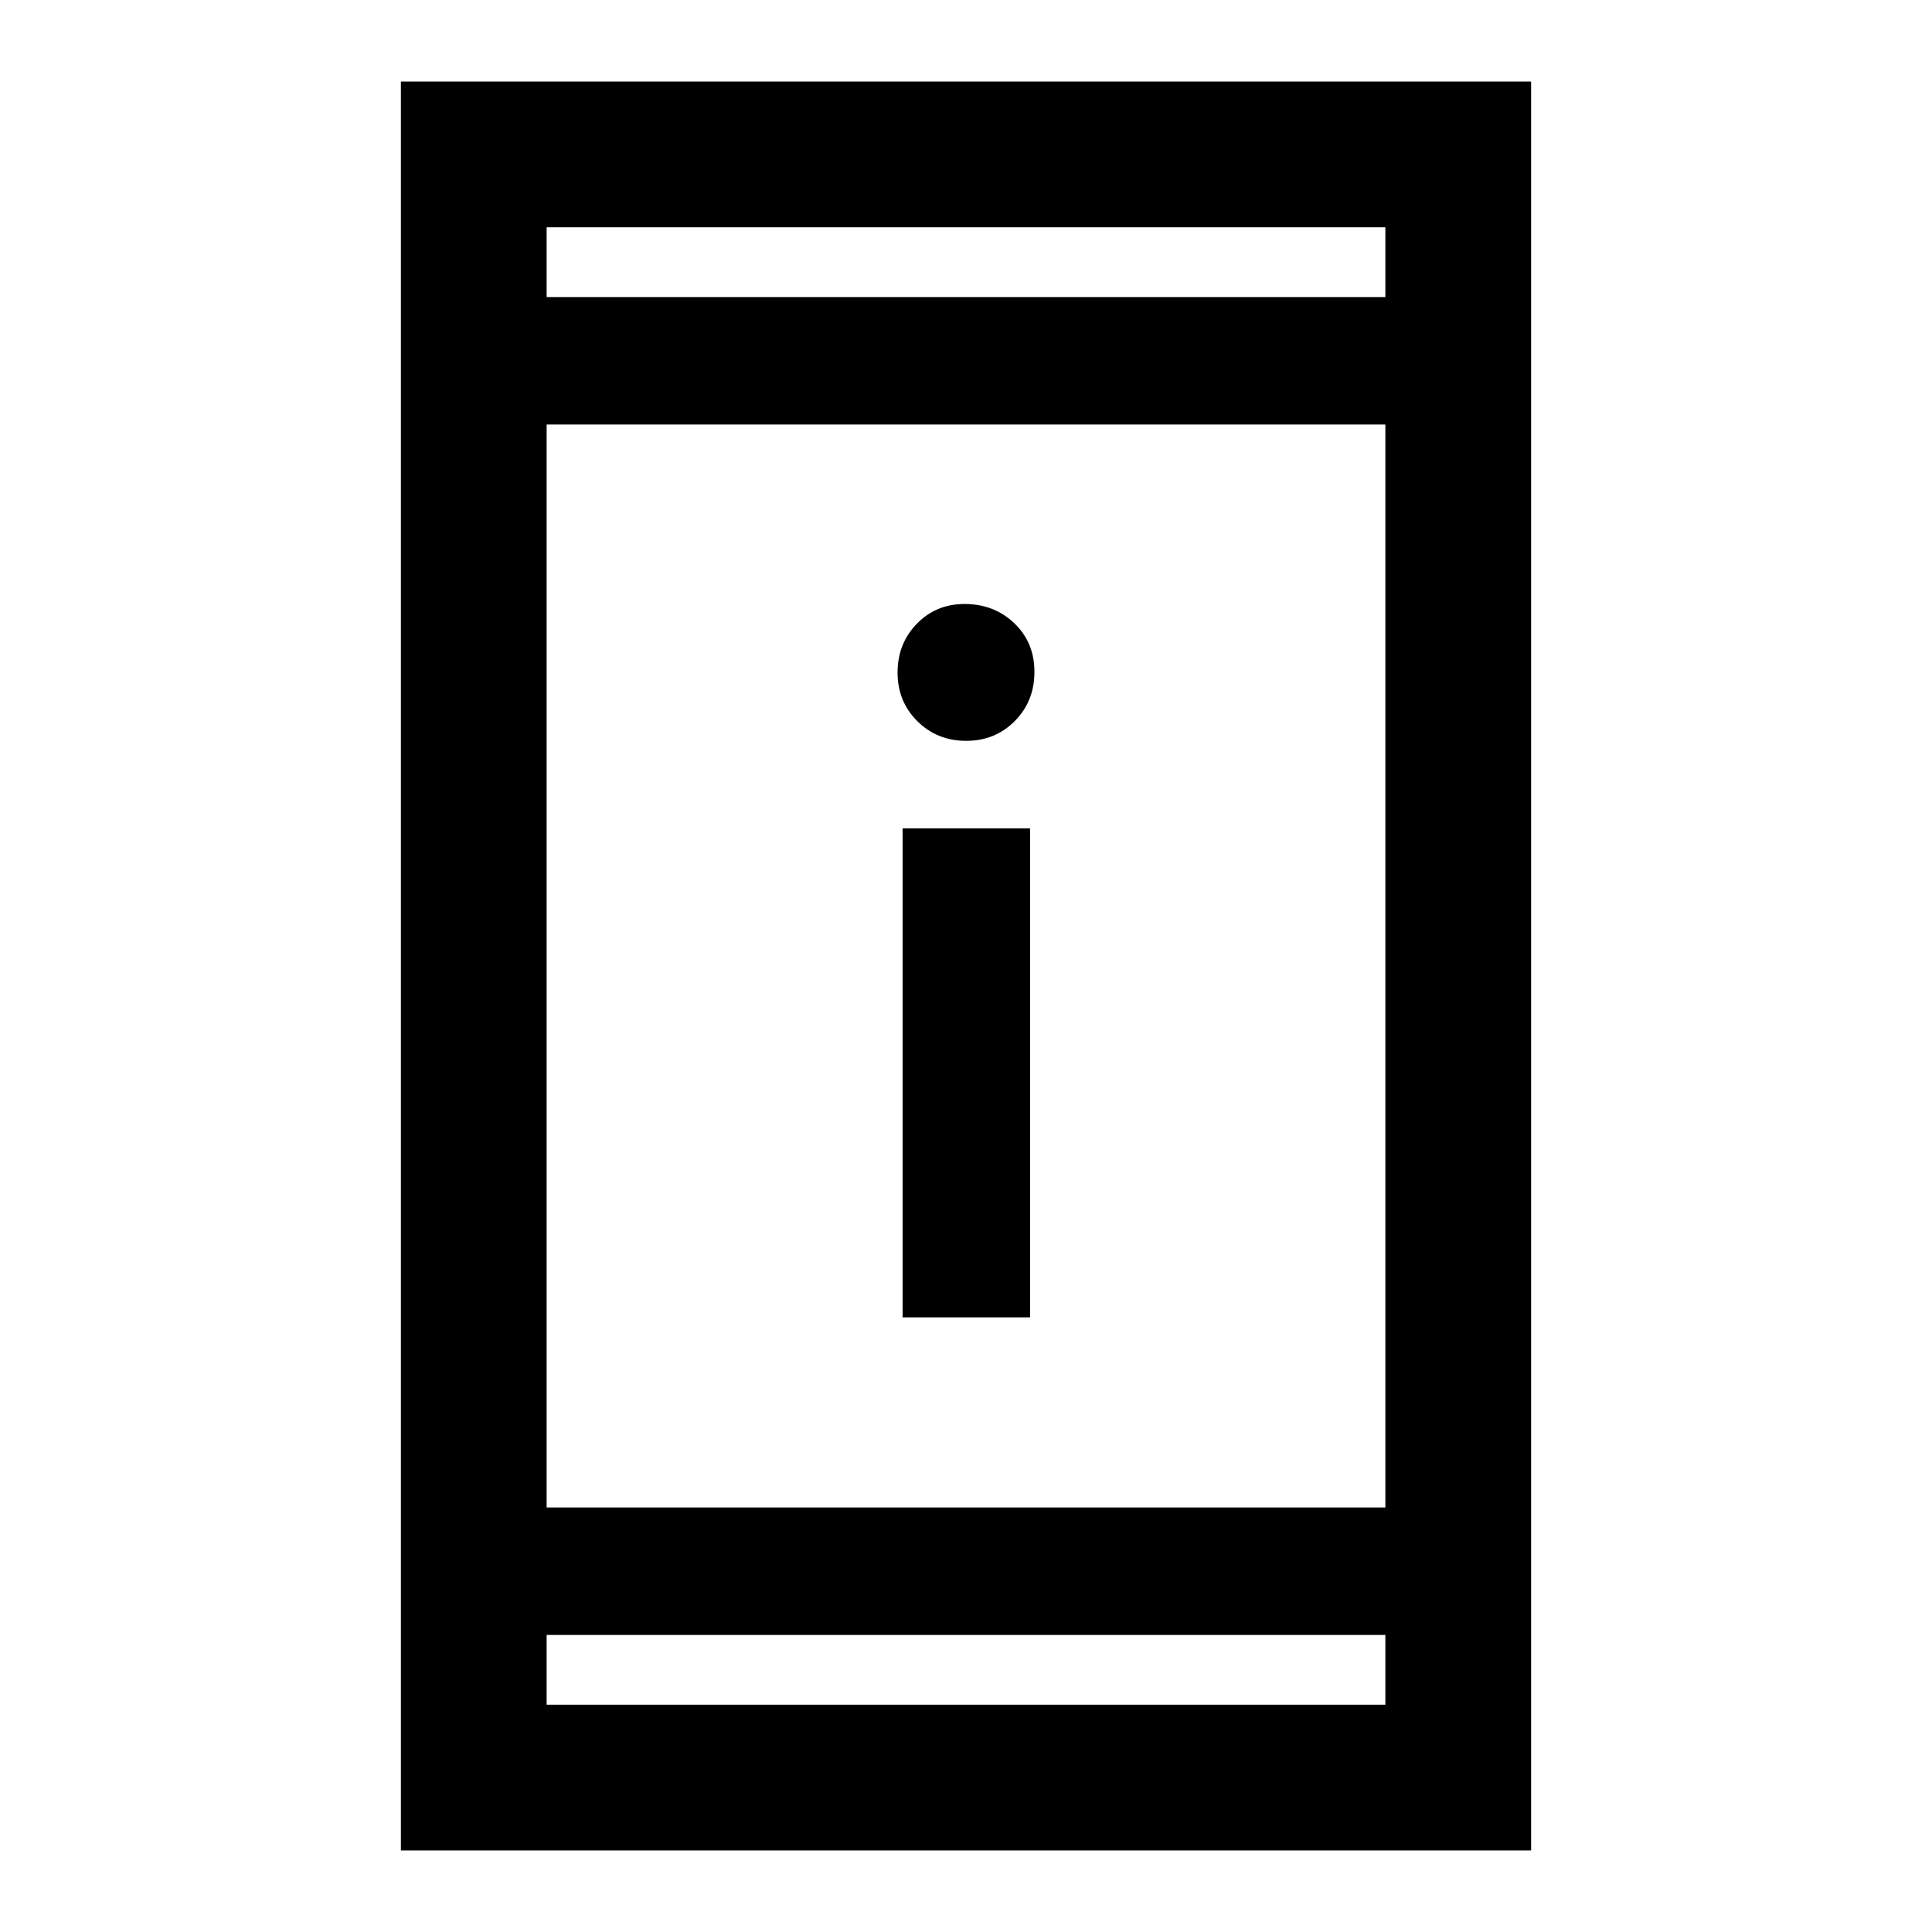 <svg xmlns="http://www.w3.org/2000/svg" height="40" viewBox="0 -960 960 960" width="40"><path d="M448.5-305.41v-242.98h63.33v242.98H448.5Zm31.58-286.47q-14.41 0-24.25-9.76-9.83-9.75-9.83-24.16 0-14.42 9.56-24.25 9.57-9.83 23.7-9.83 14.71 0 24.72 9.55Q514-640.78 514-626.17q0 14.62-9.75 24.45-9.75 9.84-24.17 9.84ZM199.2-40.53v-878.94h561.6v878.94H199.2Zm72.42-107.09v34.67h416.76v-34.67H271.62Zm0-63.33h416.76v-538.1H271.62v538.1Zm0-601.43h416.76v-34.67H271.62v34.67Zm0 0v-34.67 34.67Zm0 664.76v34.67-34.67Z"/></svg>